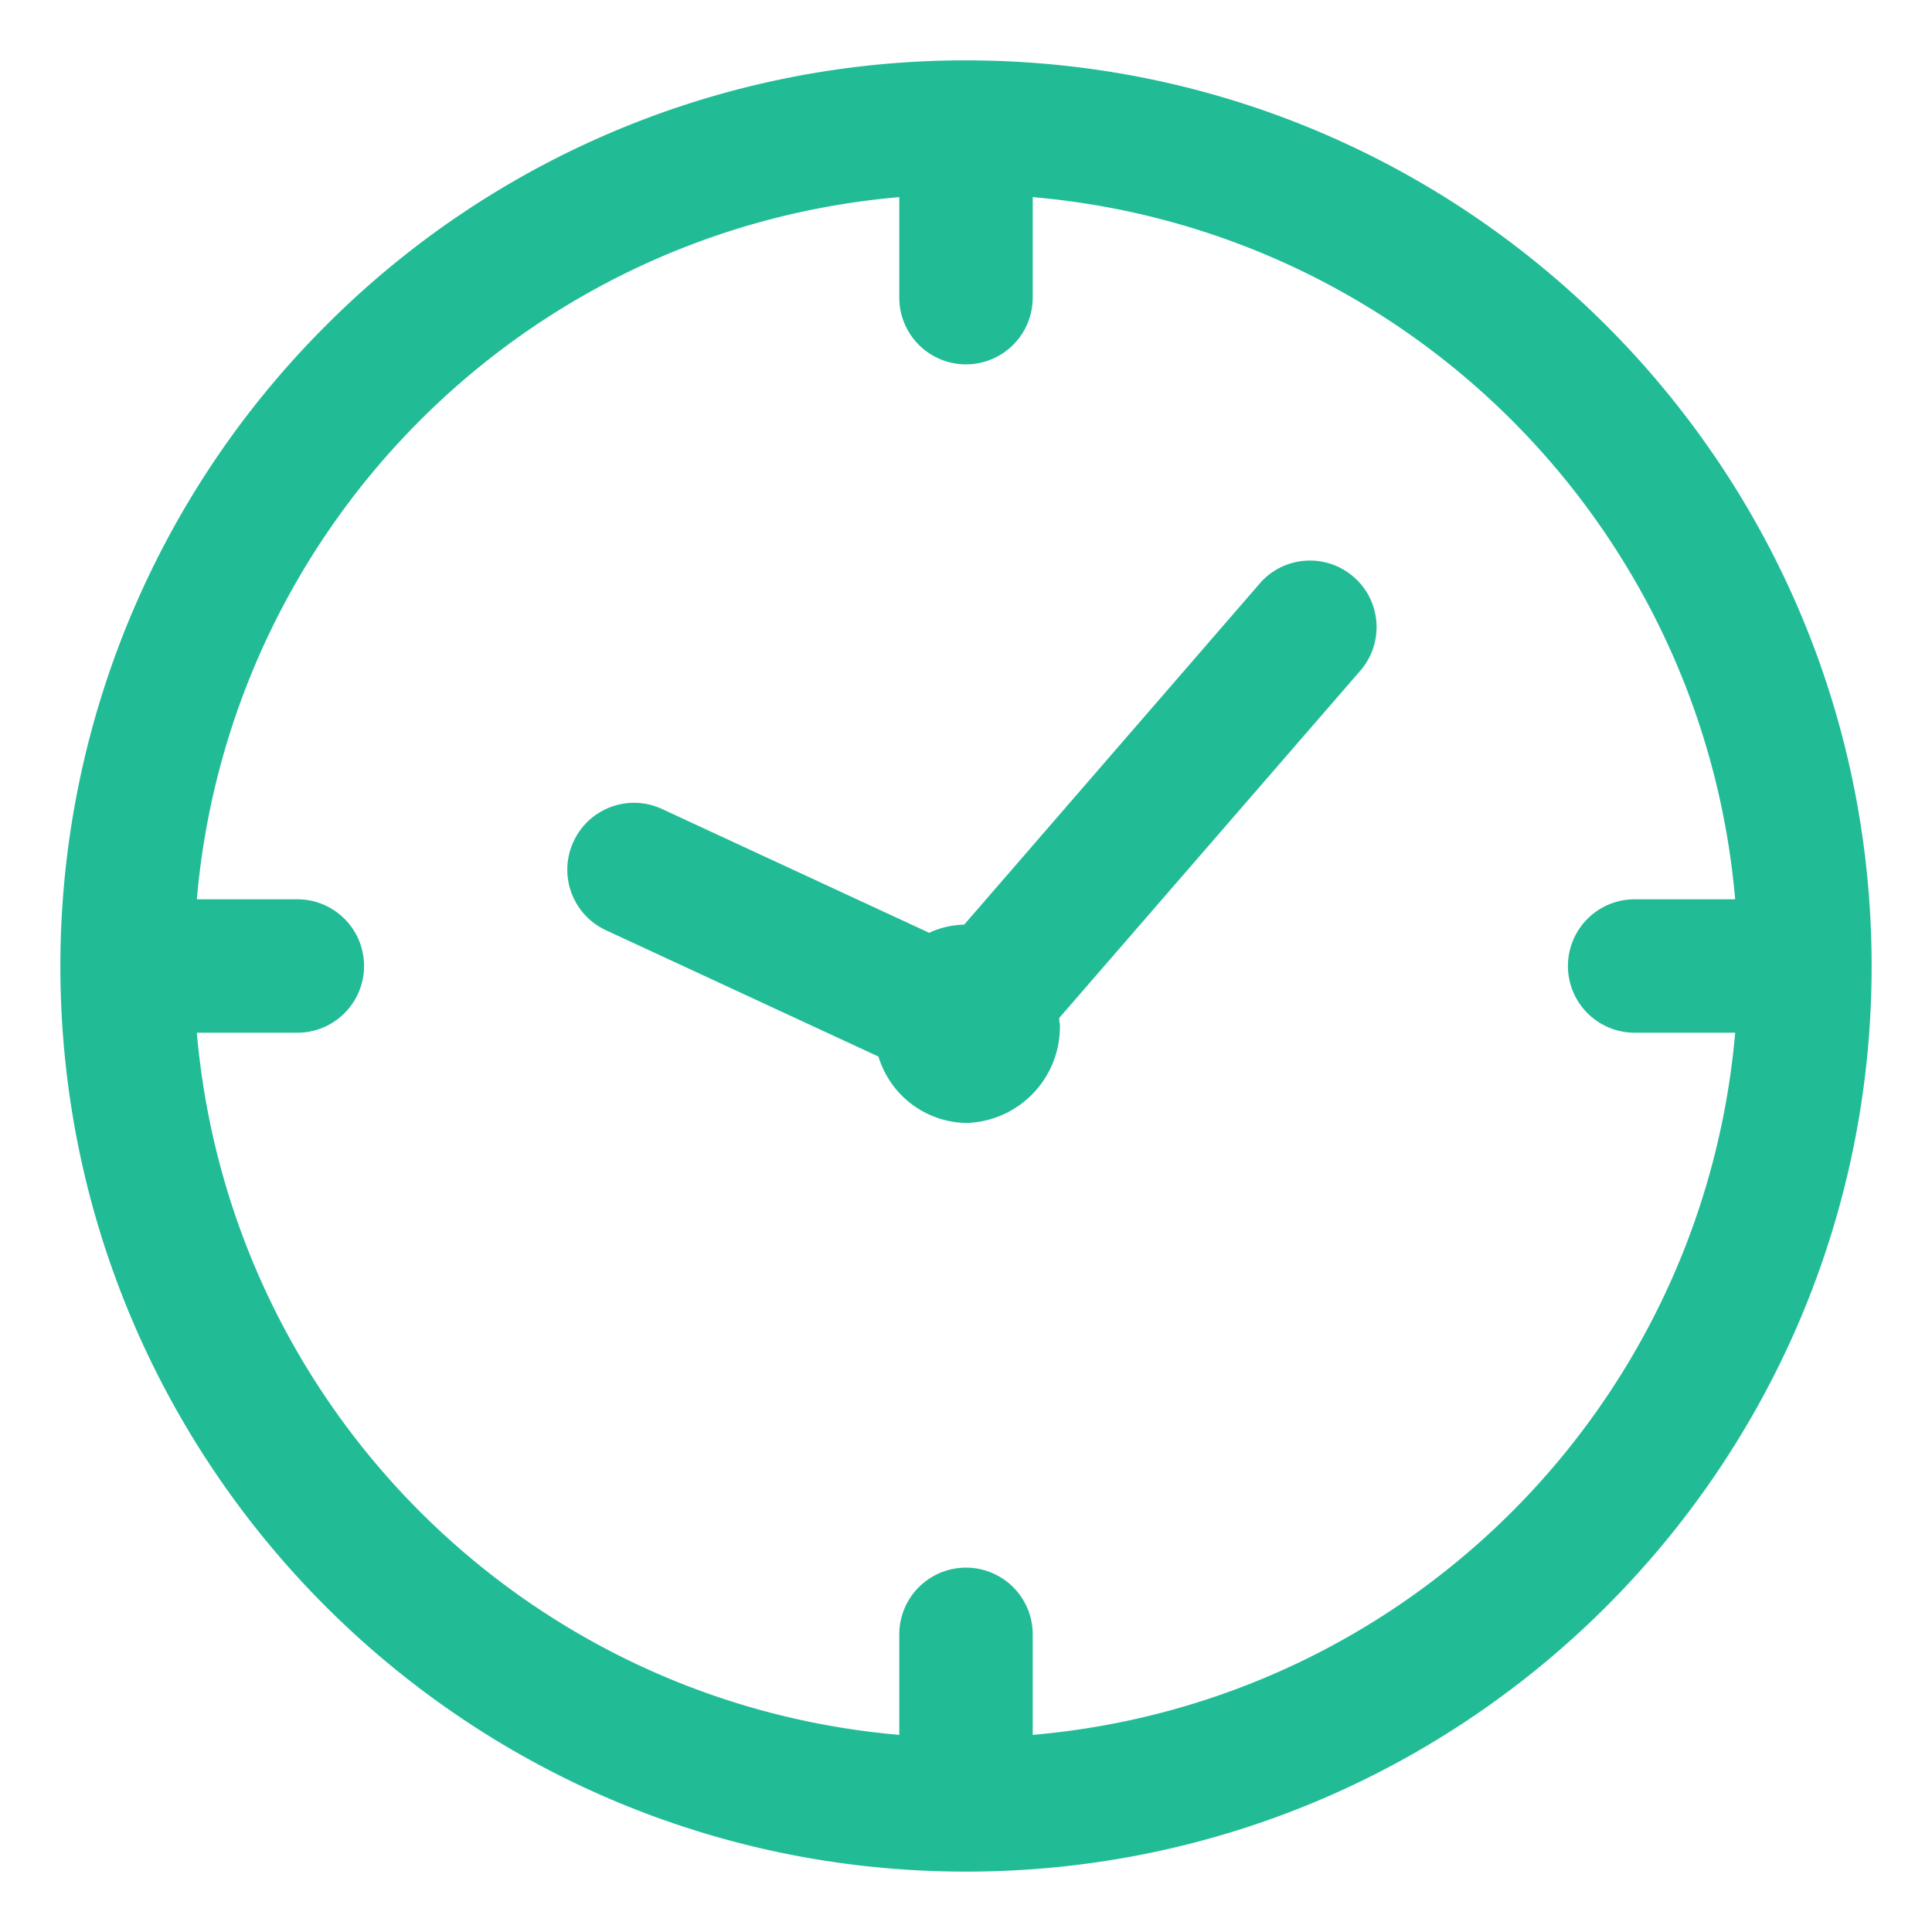 <svg xmlns="http://www.w3.org/2000/svg" id="Слой_1" x="0" y="0" version="1.1" viewBox="0 0 64 64" xml:space="preserve"><style></style><switch><g><path id="Контур_2205" fill="#21bc96" fill-rule="evenodd" d="M32 2c16.57 0 30 13.43 30 30S48.57 62 32 62 2 48.57 2 32c0-7.96 3.16-15.59 8.79-21.21C16.41 5.15 24.04 1.99 32 2zm22.15 32.21a2.21 2.21 0 0 1 0-4.42h3.33C56.4 17.41 46.58 7.6 34.21 6.53v3.33a2.21 2.21 0 0 1-4.42 0V6.53C17.41 7.6 7.6 17.42 6.52 29.79h3.33a2.21 2.21 0 0 1 0 4.42H6.52C7.6 46.59 17.41 56.4 29.79 57.47v-3.33a2.21 2.21 0 0 1 4.42 0v3.33C46.59 56.4 56.4 46.59 57.48 34.21h-3.33zm-19.06-.49l9.97-11.5c.8-.92.7-2.32-.22-3.11-.92-.8-2.32-.7-3.11.22l-9.79 11.3c-.4.01-.8.1-1.16.27l-8.89-4.12c-1.12-.49-2.42.02-2.91 1.14a2.21 2.21 0 0 0 1.06 2.88L29.1 35a3.097 3.097 0 0 0 2.92 2.2 3.191 3.191 0 0 0 3.09-3.28c-.02-.07-.02-.13-.02-.2z" clip-rule="evenodd"/></g></switch></svg>